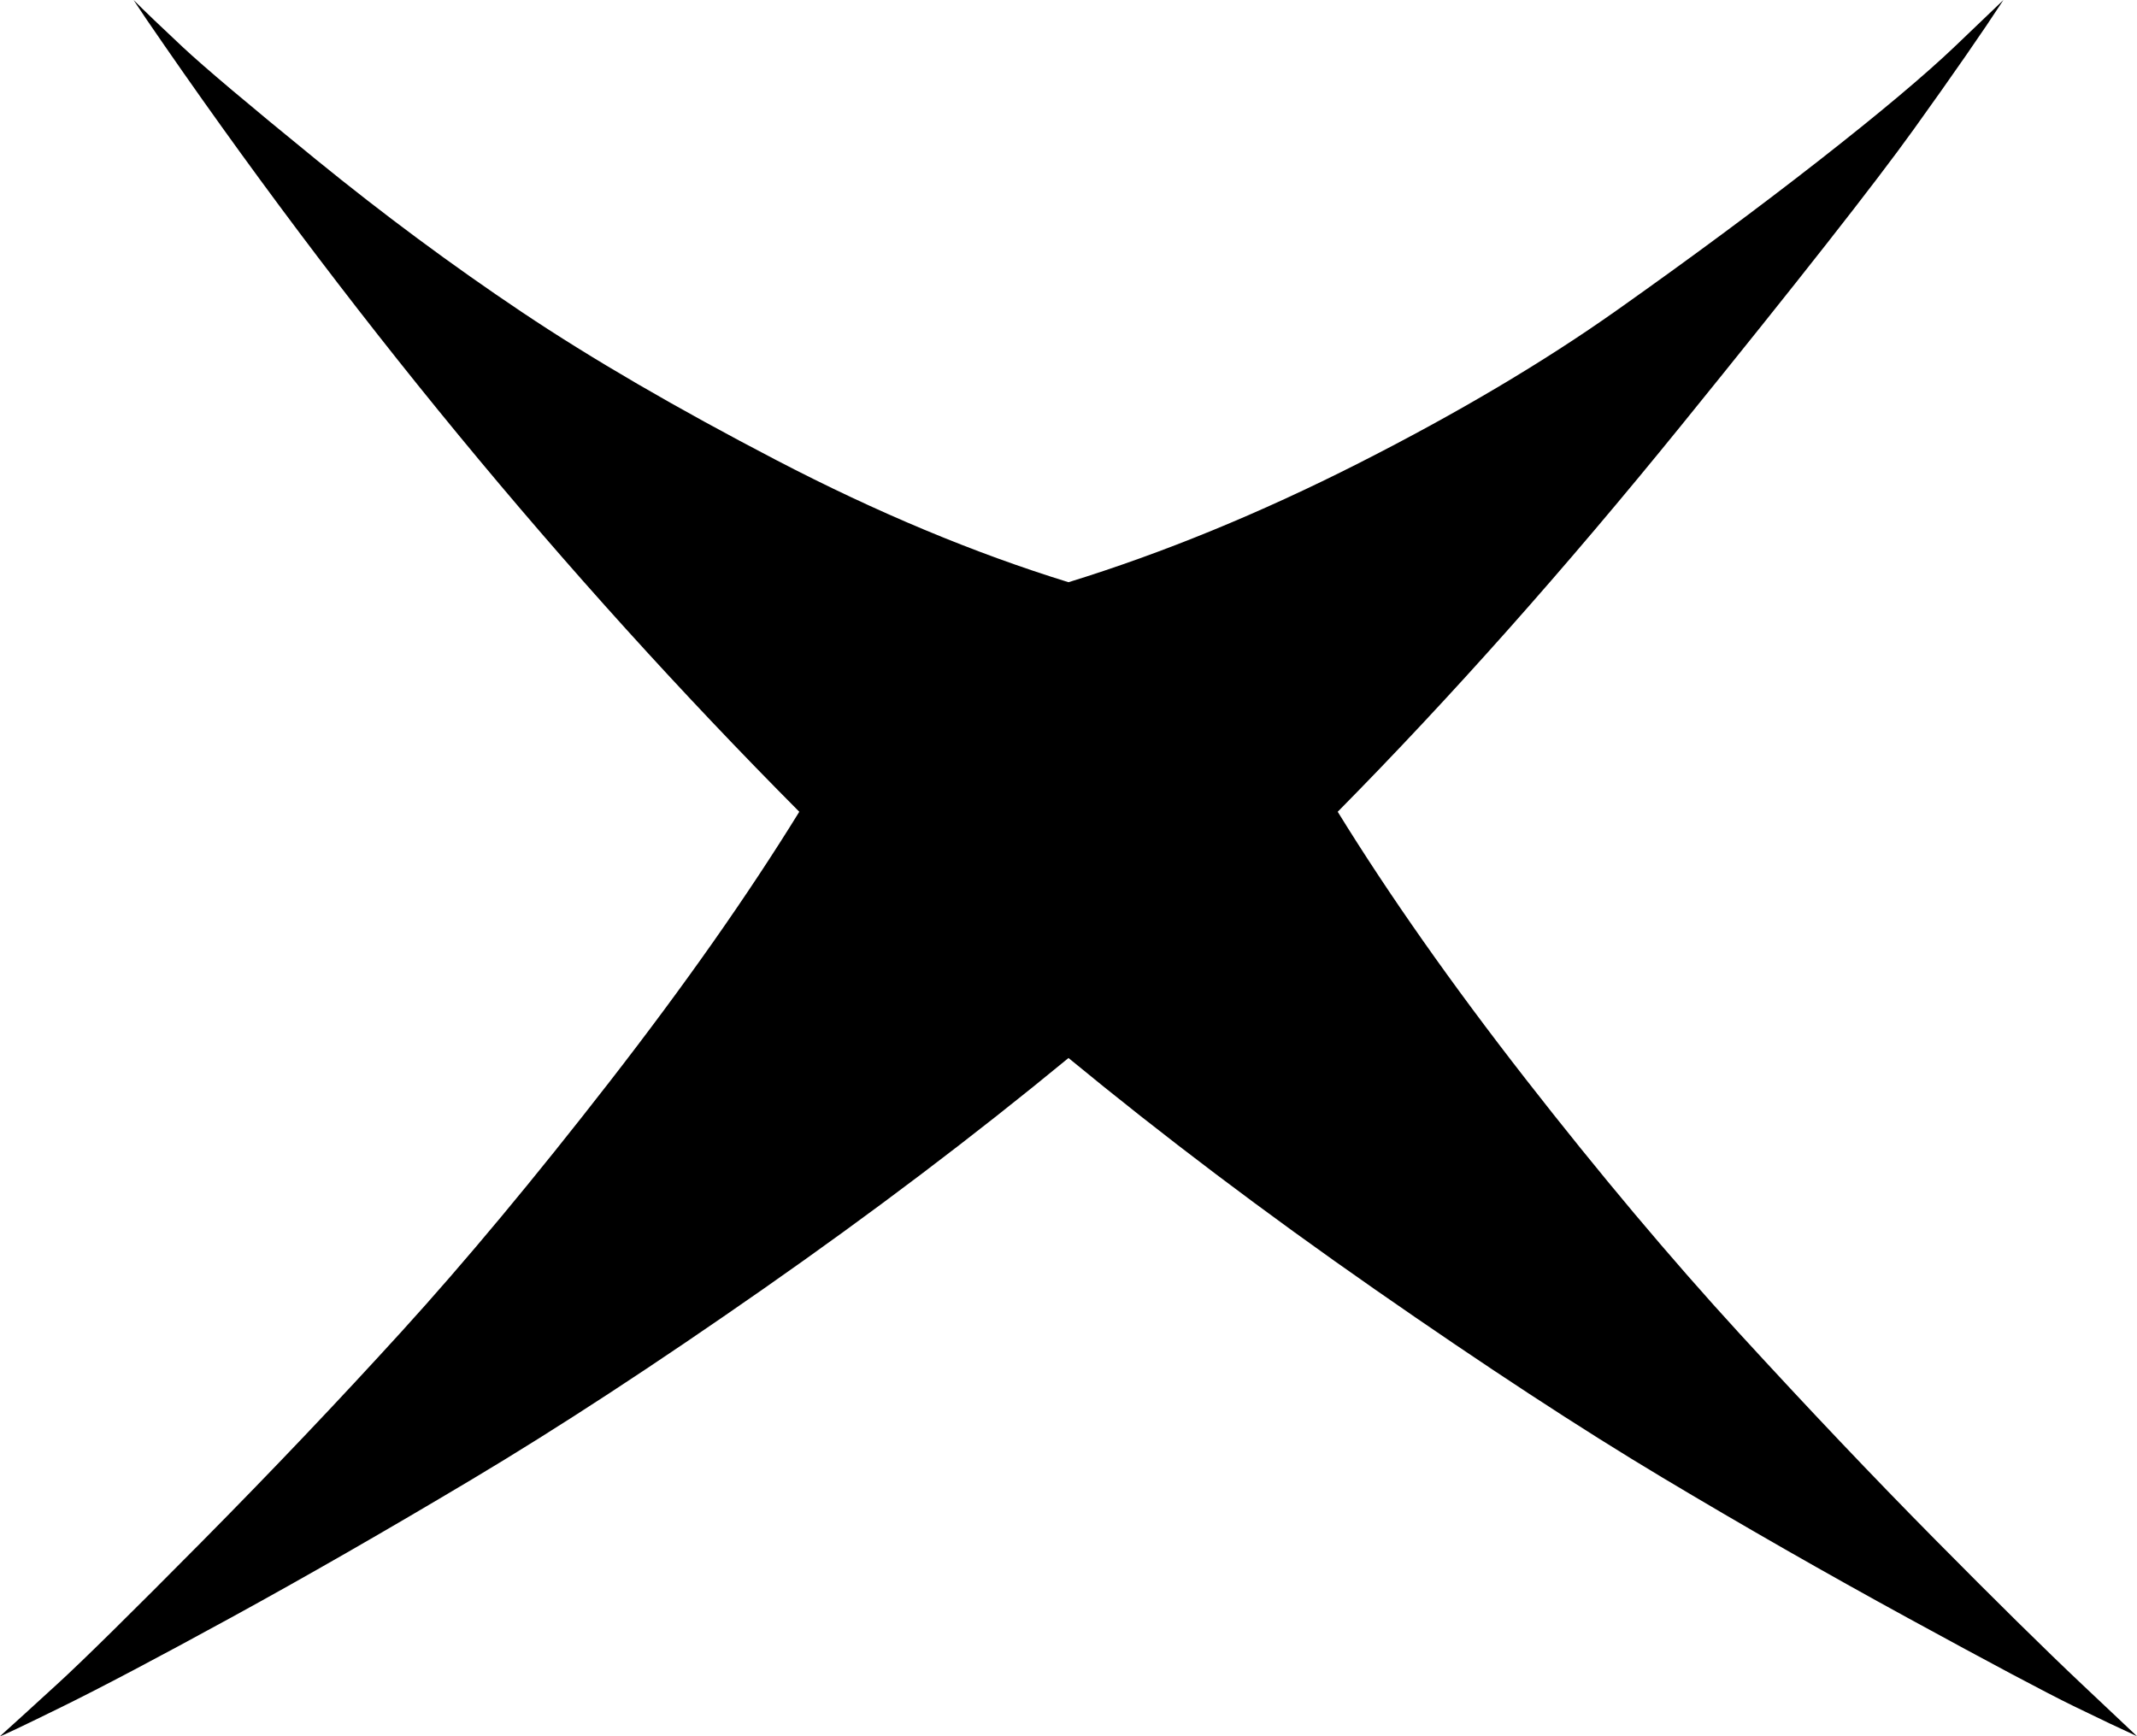 <svg xmlns="http://www.w3.org/2000/svg" xmlns:xlink="http://www.w3.org/1999/xlink" width="1024" height="832" viewBox="0 0 1024 832"><path fill="currentColor" d="M1024 832q-11-5-30.5-14.5t-79-42t-118-67.5T659 618T512 507q-68 56-146 110.5T226 709t-115 66t-81.5 43T0 832q10-9 28-25.5T96.5 739t96-101T292 518.5T383 389Q213 218 70 9l-6-9q8 8 23.5 22.5t64 54t98.5 73t122 71T512 279q68-21 139-57t124-73.5T871.5 77T937 22l23-22q-15 23-43 62T805.5 204T641 389q37 60 90 128t102.5 122t93.5 98.5t70.5 69.5z"/></svg>